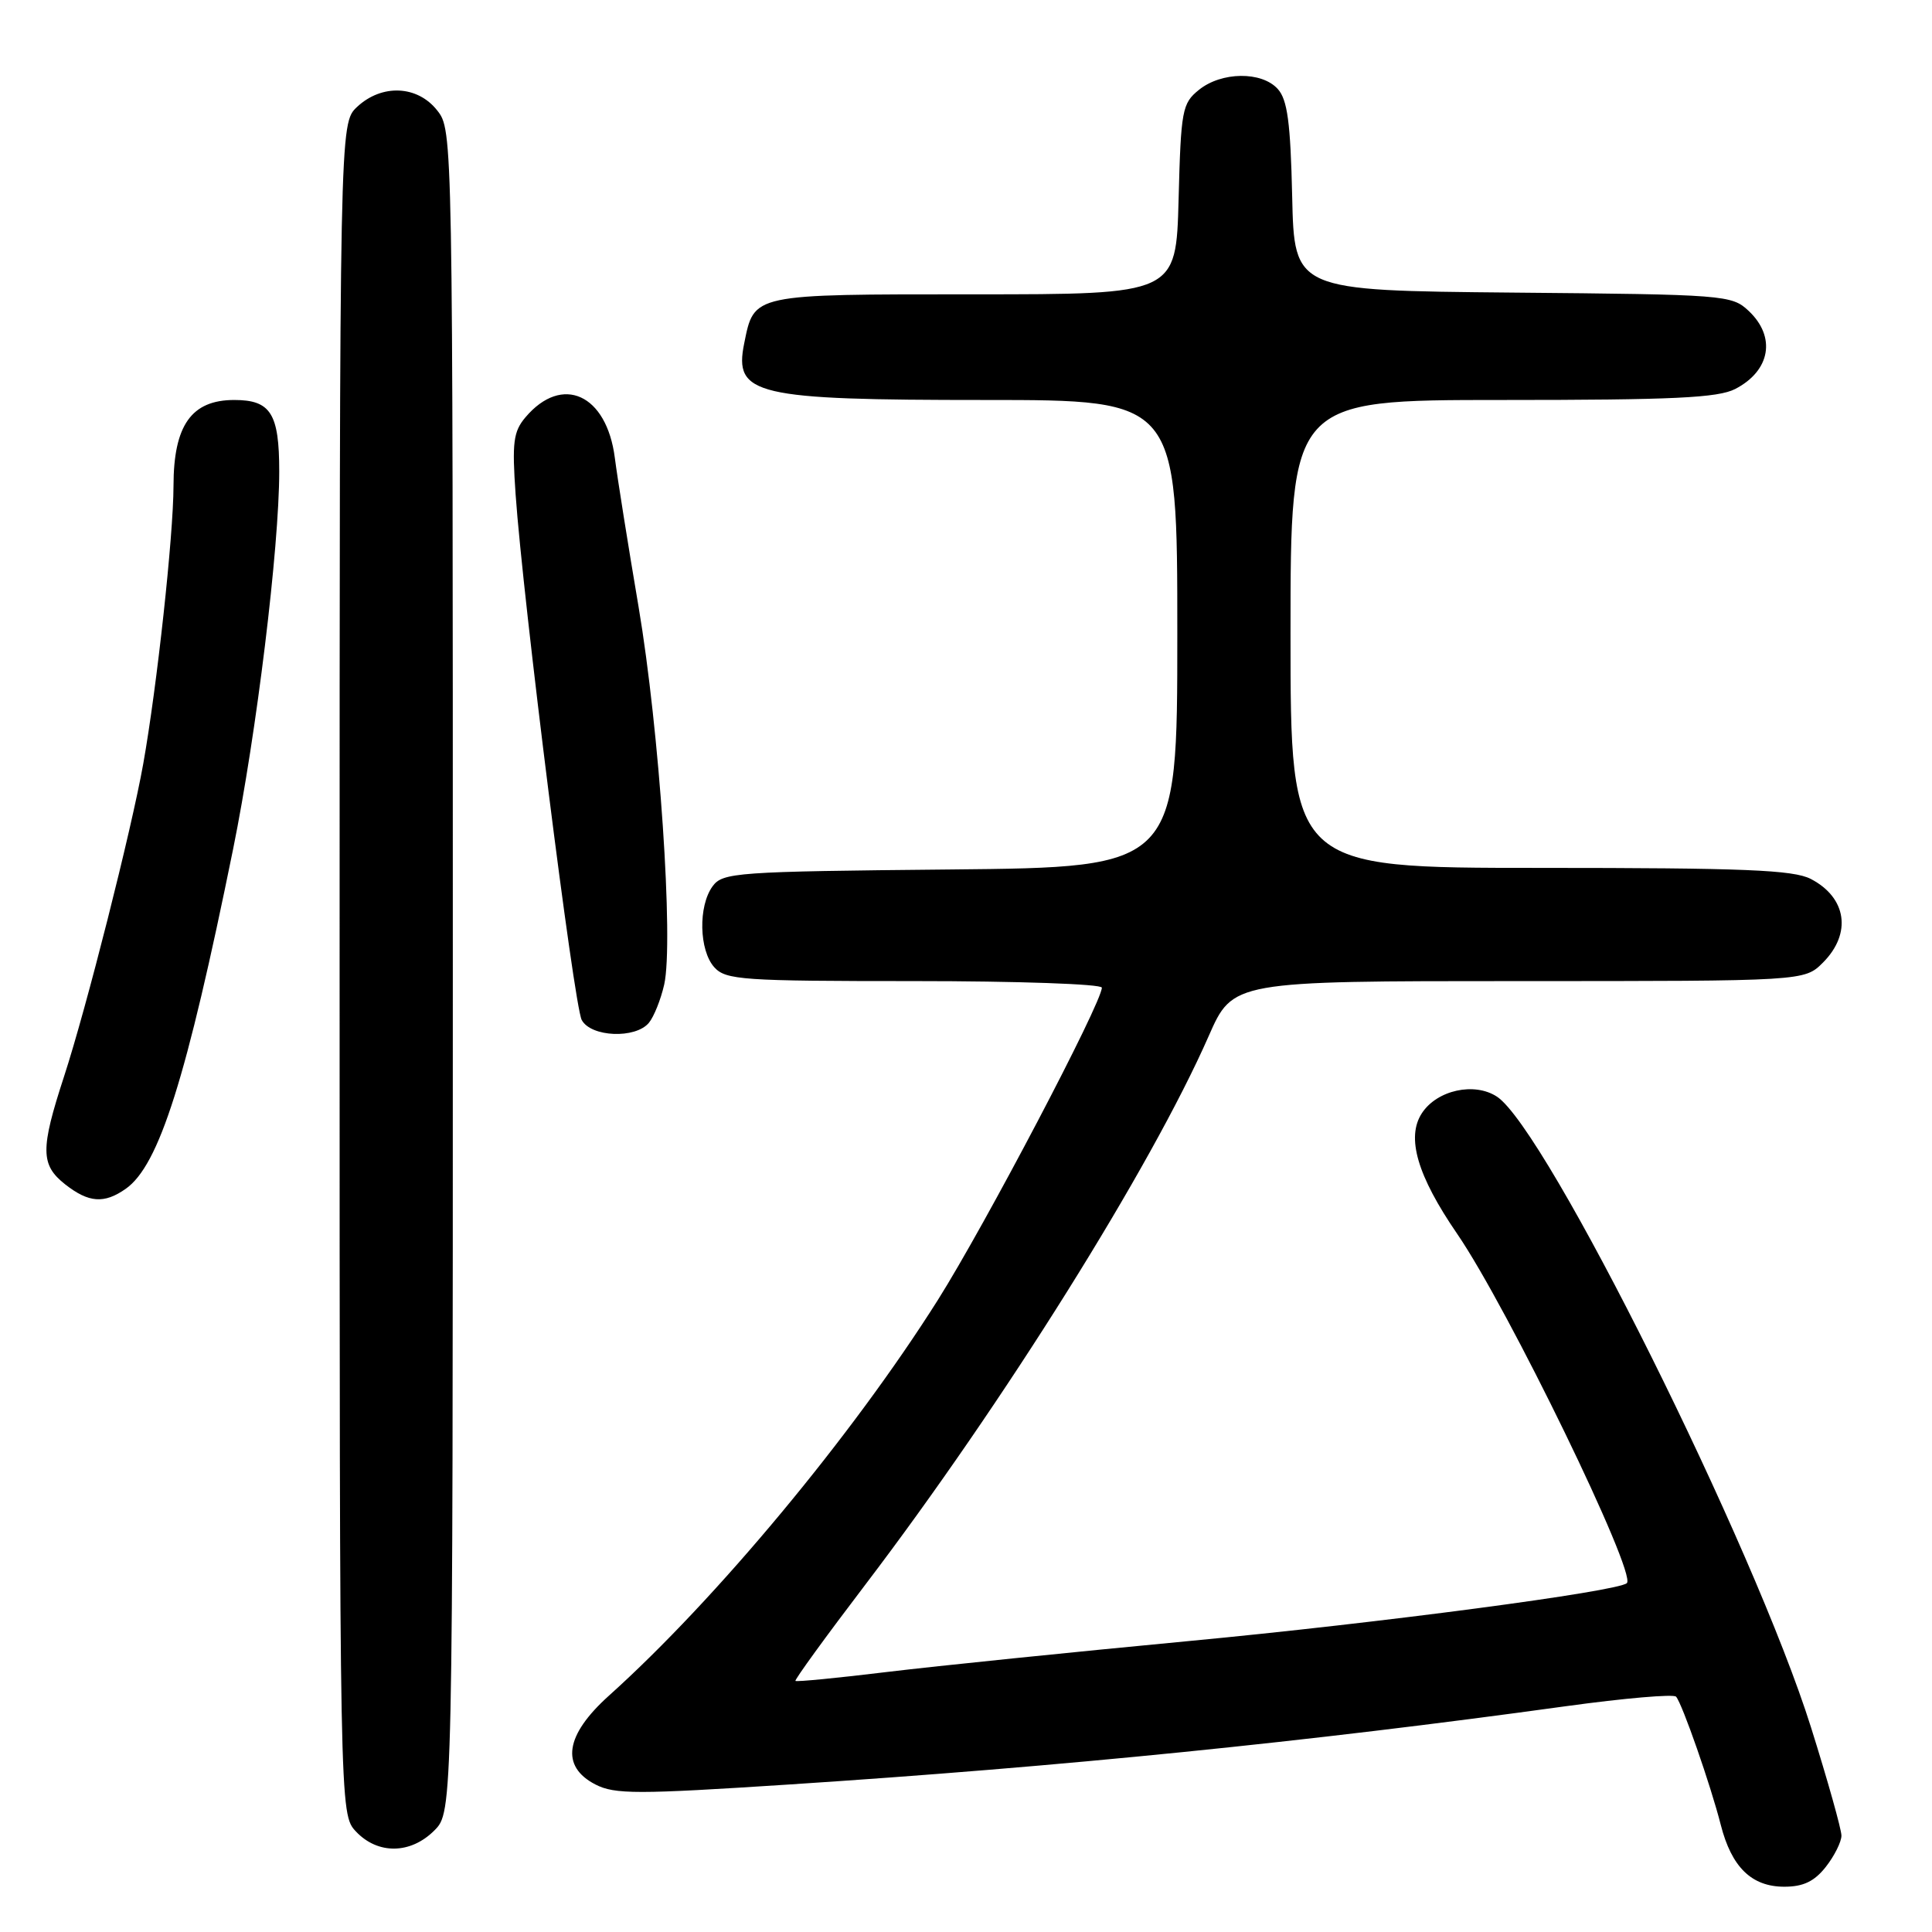 <?xml version="1.0" encoding="UTF-8" standalone="no"?>
<!DOCTYPE svg PUBLIC "-//W3C//DTD SVG 1.1//EN" "http://www.w3.org/Graphics/SVG/1.1/DTD/svg11.dtd" >
<svg xmlns="http://www.w3.org/2000/svg" xmlns:xlink="http://www.w3.org/1999/xlink" version="1.1" viewBox="0 0 256 256">
 <g >
 <path fill="currentColor"
d=" M 241.93 247.37 C 243.07 245.92 244.00 244.05 244.00 243.23 C 244.00 242.40 242.19 235.95 239.97 228.89 C 232.43 204.91 204.89 149.59 198.35 145.31 C 195.36 143.35 190.41 144.44 188.41 147.50 C 186.31 150.70 187.79 155.78 193.09 163.50 C 199.80 173.29 216.88 208.45 215.57 209.77 C 214.46 210.87 182.80 215.06 157.50 217.45 C 142.10 218.91 124.13 220.75 117.58 221.54 C 111.02 222.34 105.54 222.87 105.40 222.73 C 105.26 222.59 109.42 216.86 114.65 209.99 C 132.92 185.98 152.51 154.68 160.16 137.28 C 163.36 130.00 163.36 130.00 201.23 130.00 C 239.09 130.00 239.09 130.00 241.55 127.55 C 245.40 123.69 244.70 118.93 239.93 116.46 C 237.61 115.27 231.10 115.00 204.05 115.00 C 171.00 115.00 171.00 115.00 171.00 84.00 C 171.00 53.00 171.00 53.00 199.05 53.00 C 221.71 53.00 227.64 52.72 229.93 51.54 C 234.60 49.12 235.37 44.63 231.70 41.19 C 229.47 39.09 228.55 39.02 200.45 38.77 C 171.50 38.50 171.50 38.50 171.22 26.04 C 171.00 16.24 170.59 13.20 169.31 11.79 C 167.18 9.43 161.85 9.49 158.86 11.91 C 156.64 13.70 156.48 14.58 156.17 26.41 C 155.84 39.00 155.84 39.00 129.07 39.00 C 99.51 39.00 99.95 38.91 98.61 45.50 C 97.22 52.35 100.01 53.00 130.57 53.00 C 156.00 53.00 156.00 53.00 156.00 83.96 C 156.00 114.92 156.00 114.92 125.92 115.21 C 97.48 115.48 95.76 115.61 94.42 117.44 C 92.50 120.07 92.63 125.93 94.65 128.17 C 96.17 129.85 98.36 130.00 121.15 130.00 C 134.82 130.00 146.00 130.39 146.00 130.87 C 146.00 132.87 130.54 162.31 124.28 172.24 C 112.94 190.21 94.92 211.90 80.67 224.70 C 74.88 229.91 74.25 234.05 78.89 236.45 C 81.46 237.77 84.36 237.77 104.64 236.45 C 140.67 234.10 173.18 230.82 207.50 226.08 C 215.20 225.02 221.77 224.45 222.09 224.82 C 222.91 225.76 226.68 236.57 228.01 241.80 C 229.44 247.41 232.10 250.00 236.43 250.00 C 238.94 250.00 240.41 249.30 241.93 247.37 Z  M 57.55 242.55 C 60.00 240.09 60.00 240.09 60.00 128.68 C 60.00 17.48 60.00 17.26 57.93 14.63 C 55.31 11.30 50.59 11.10 47.31 14.17 C 45.00 16.35 45.00 16.35 45.00 128.36 C 45.00 240.37 45.00 240.37 47.17 242.69 C 50.06 245.75 54.40 245.70 57.55 242.55 Z  M 16.65 157.53 C 21.08 154.43 24.70 142.97 30.89 112.50 C 33.99 97.22 37.00 72.56 37.00 62.46 C 37.00 54.79 35.87 53.00 31.04 53.00 C 25.37 53.00 23.00 56.35 22.99 64.38 C 22.98 70.98 20.80 91.00 18.98 101.21 C 17.41 110.02 11.44 133.60 8.48 142.66 C 5.34 152.28 5.36 154.35 8.63 156.93 C 11.75 159.38 13.80 159.53 16.65 157.53 Z  M 85.98 135.53 C 86.65 134.72 87.56 132.44 88.01 130.46 C 89.28 124.81 87.38 96.75 84.61 80.38 C 83.22 72.20 81.81 63.33 81.47 60.68 C 80.39 52.23 74.49 49.55 69.63 55.29 C 68.02 57.19 67.84 58.63 68.32 65.50 C 69.29 79.48 76.05 133.23 77.08 135.15 C 78.30 137.43 84.20 137.67 85.98 135.53 Z "/>
</g>
</svg>